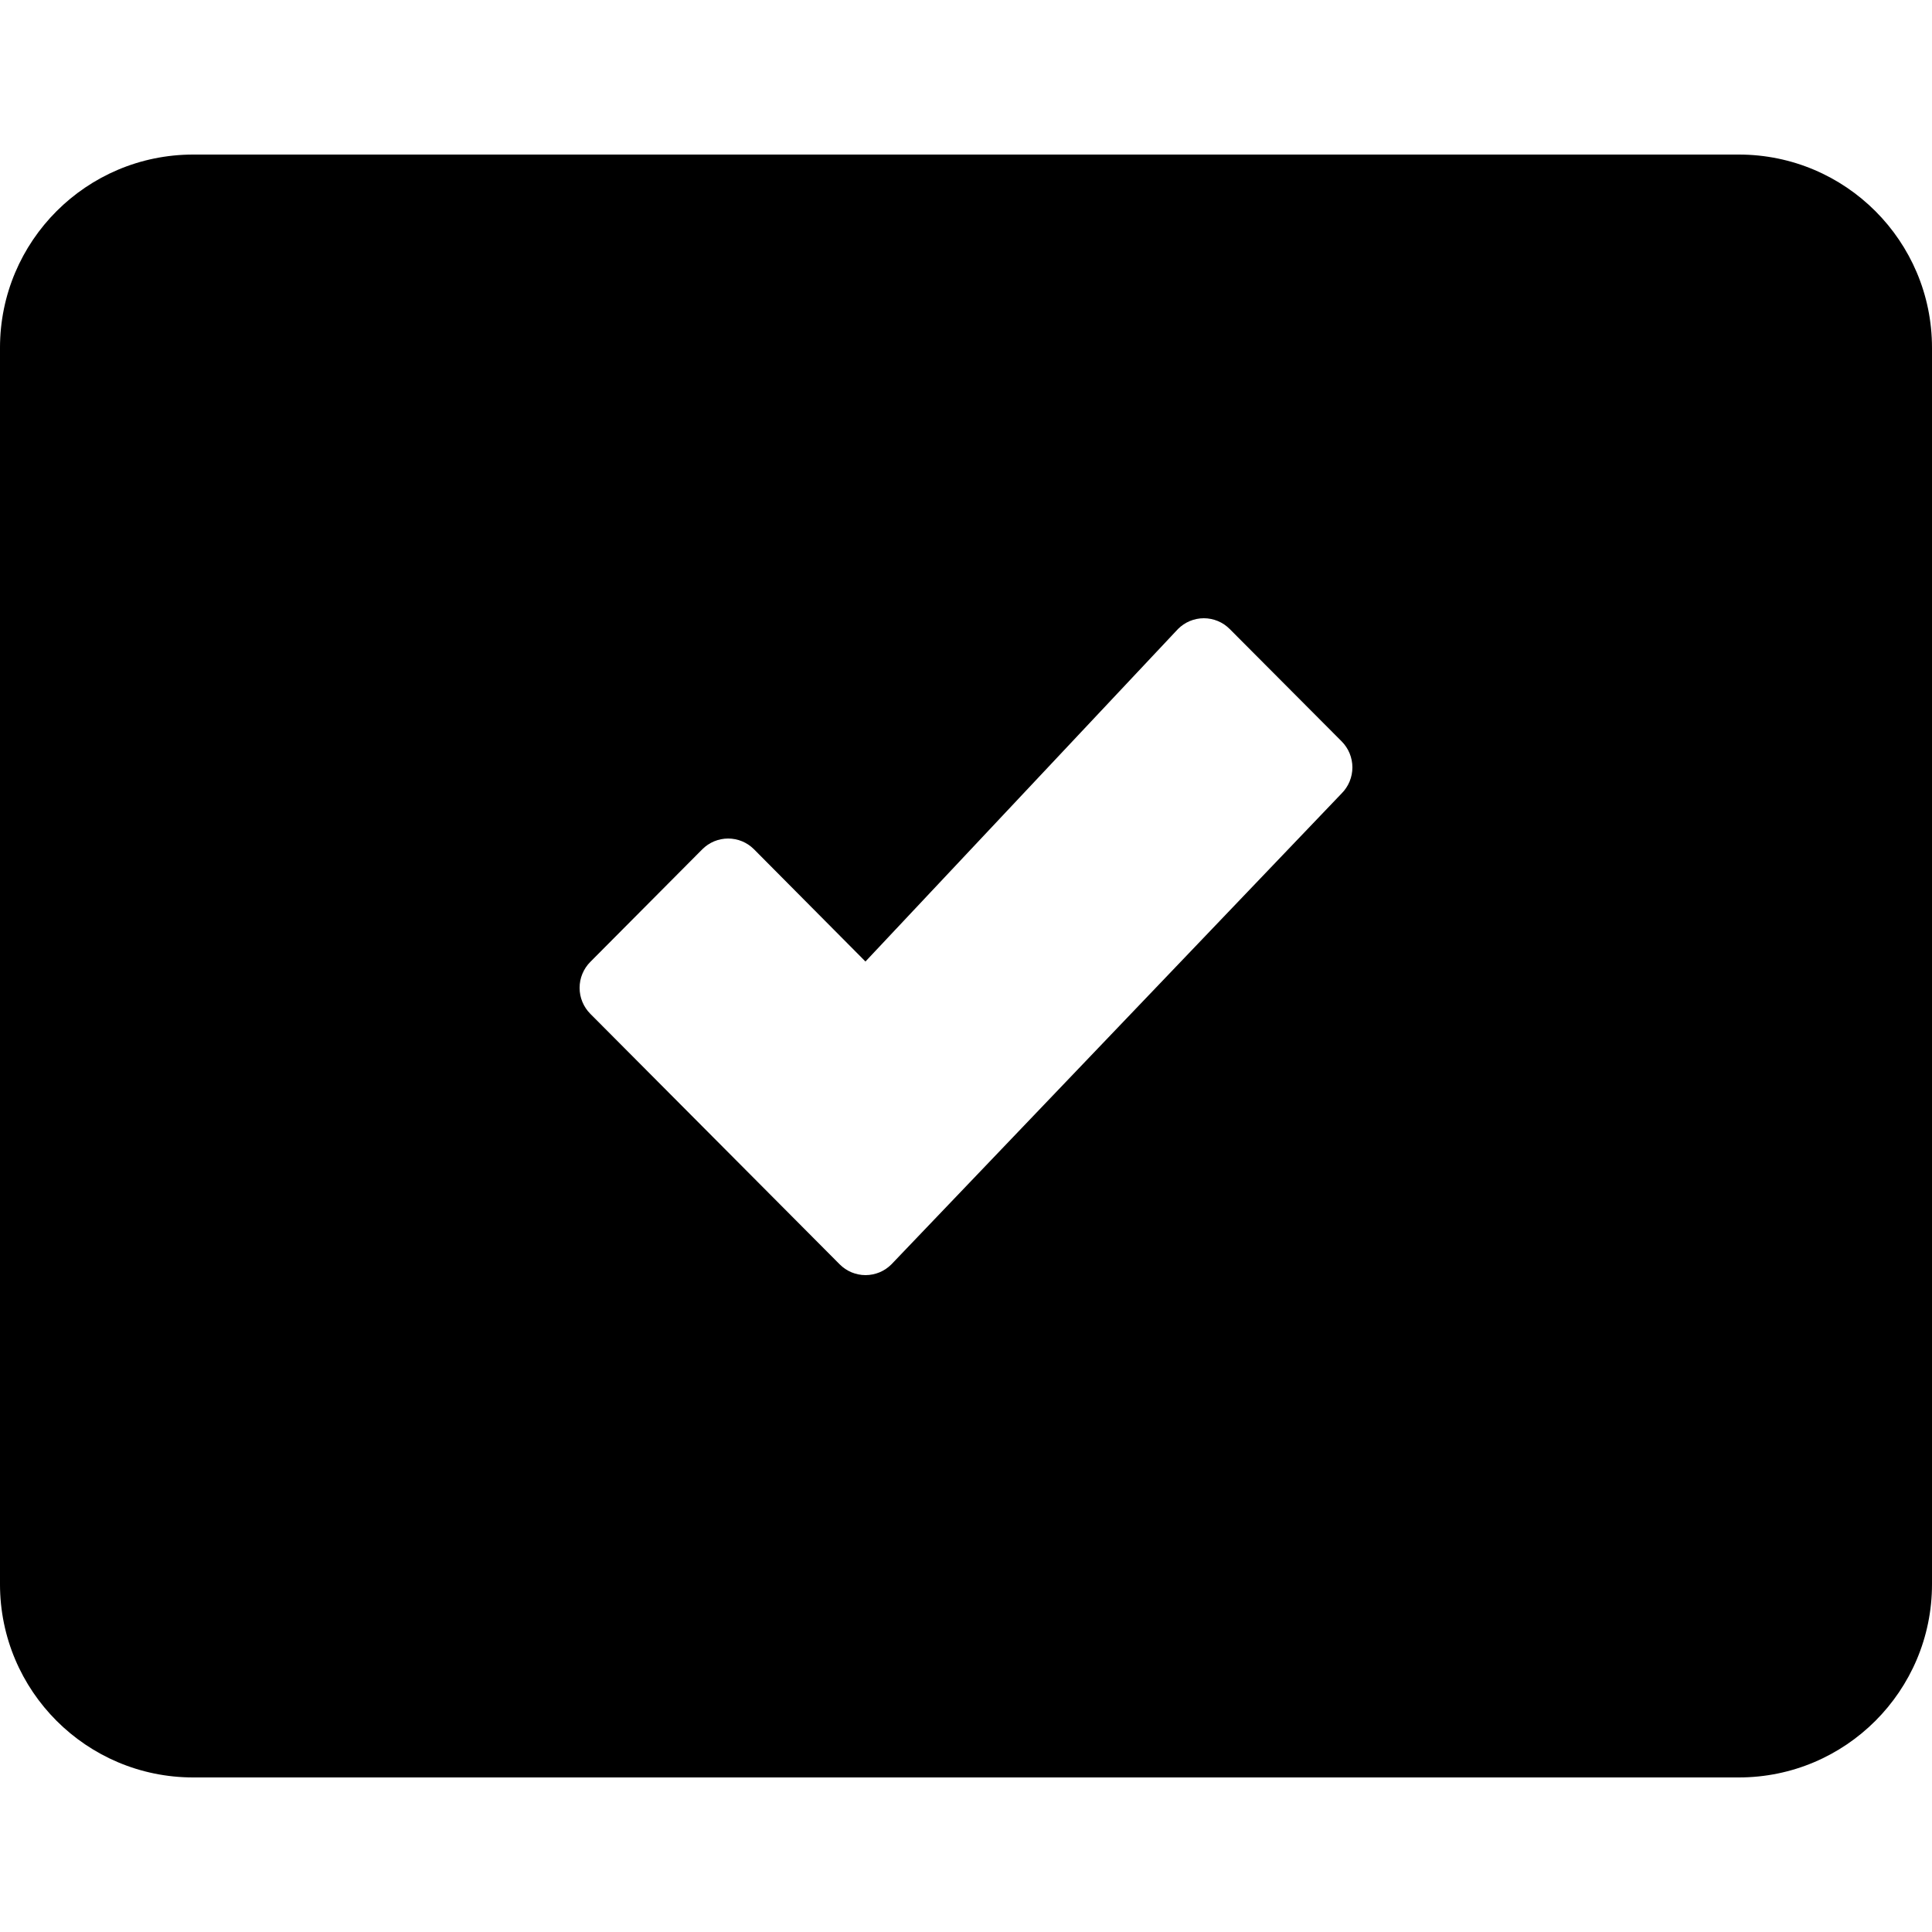 <svg width="50" height="50" viewBox="0 0 50 50" fill="none" xmlns="http://www.w3.org/2000/svg">
<path fill-rule="evenodd" clip-rule="evenodd" d="M5 4C2.239 4 0 6.239 0 9V41C0 43.761 2.239 46 5 46H45C47.761 46 50 43.761 50 41V9C50 6.239 47.761 4 45 4H5ZM34.723 20.532L23.069 32.722C22.981 32.81 22.877 32.88 22.762 32.928C22.647 32.975 22.524 33 22.4 33C22.276 33 22.153 32.975 22.039 32.928C21.924 32.88 21.82 32.81 21.732 32.722L15.277 26.237C15.189 26.149 15.12 26.044 15.072 25.929C15.024 25.814 15 25.69 15 25.566C15 25.441 15.024 25.317 15.072 25.202C15.12 25.087 15.189 24.982 15.277 24.894L18.176 21.979C18.264 21.891 18.368 21.821 18.483 21.773C18.598 21.726 18.721 21.701 18.845 21.701C18.969 21.701 19.092 21.726 19.206 21.773C19.321 21.821 19.425 21.891 19.513 21.979L22.398 24.884L30.487 16.278C30.575 16.19 30.679 16.12 30.794 16.072C30.908 16.025 31.031 16 31.155 16C31.279 16 31.402 16.025 31.517 16.072C31.632 16.12 31.736 16.19 31.824 16.278L34.723 19.188C34.811 19.276 34.88 19.381 34.928 19.496C34.975 19.612 35 19.735 35 19.86C35 19.985 34.975 20.108 34.928 20.224C34.88 20.339 34.811 20.444 34.723 20.532Z" fill="black"/>
</svg>
